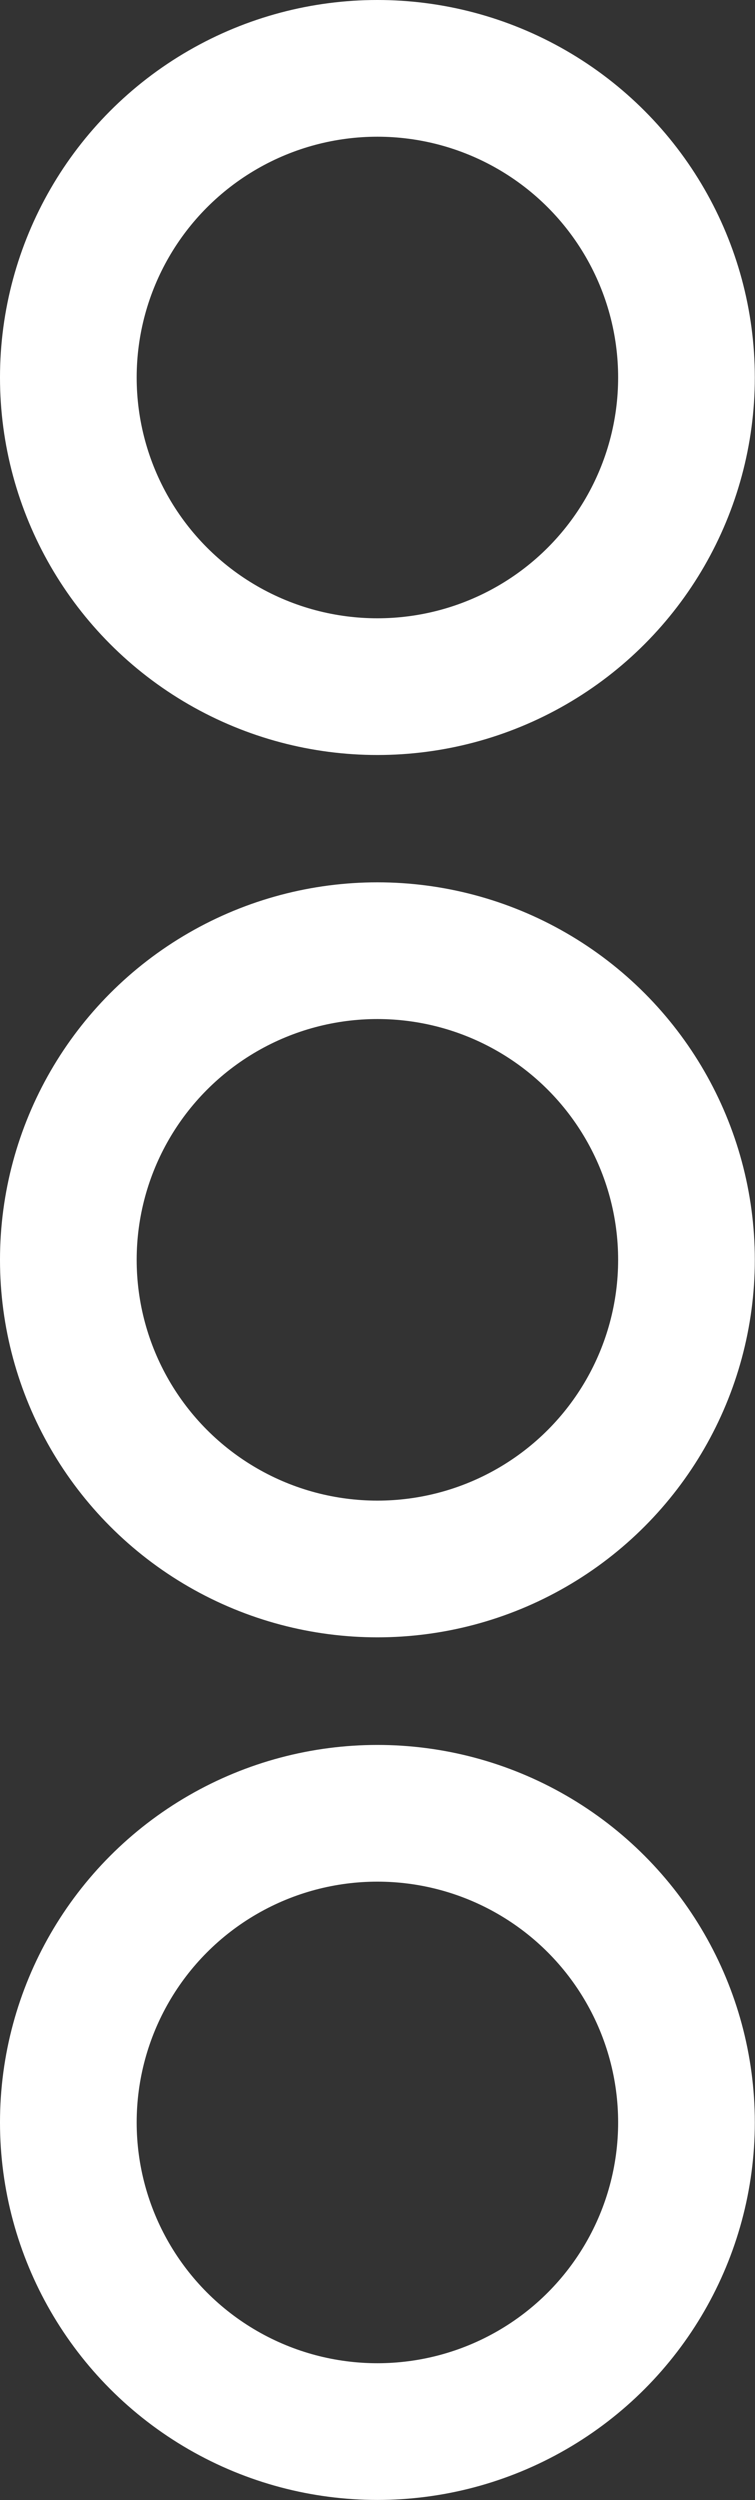 <svg xmlns="http://www.w3.org/2000/svg" viewBox="0 0 38.67 128.02"><rect x="0" y="0" width="38.67" height="128.02" fill="#333333" stroke="none"/><defs><style>.cls-1{fill:none;stroke:#fff;stroke-miterlimit:10;stroke-width:7px;}</style></defs><title>Asset 12pro</title><g id="Layer_2" data-name="Layer 2"><g id="Layer_1-2" data-name="Layer 1"><circle class="cls-1" cx="19.33" cy="19.33" r="15.83"/><circle class="cls-1" cx="19.33" cy="64.51" r="15.83"/><circle class="cls-1" cx="19.33" cy="108.68" r="15.83"/></g></g></svg>